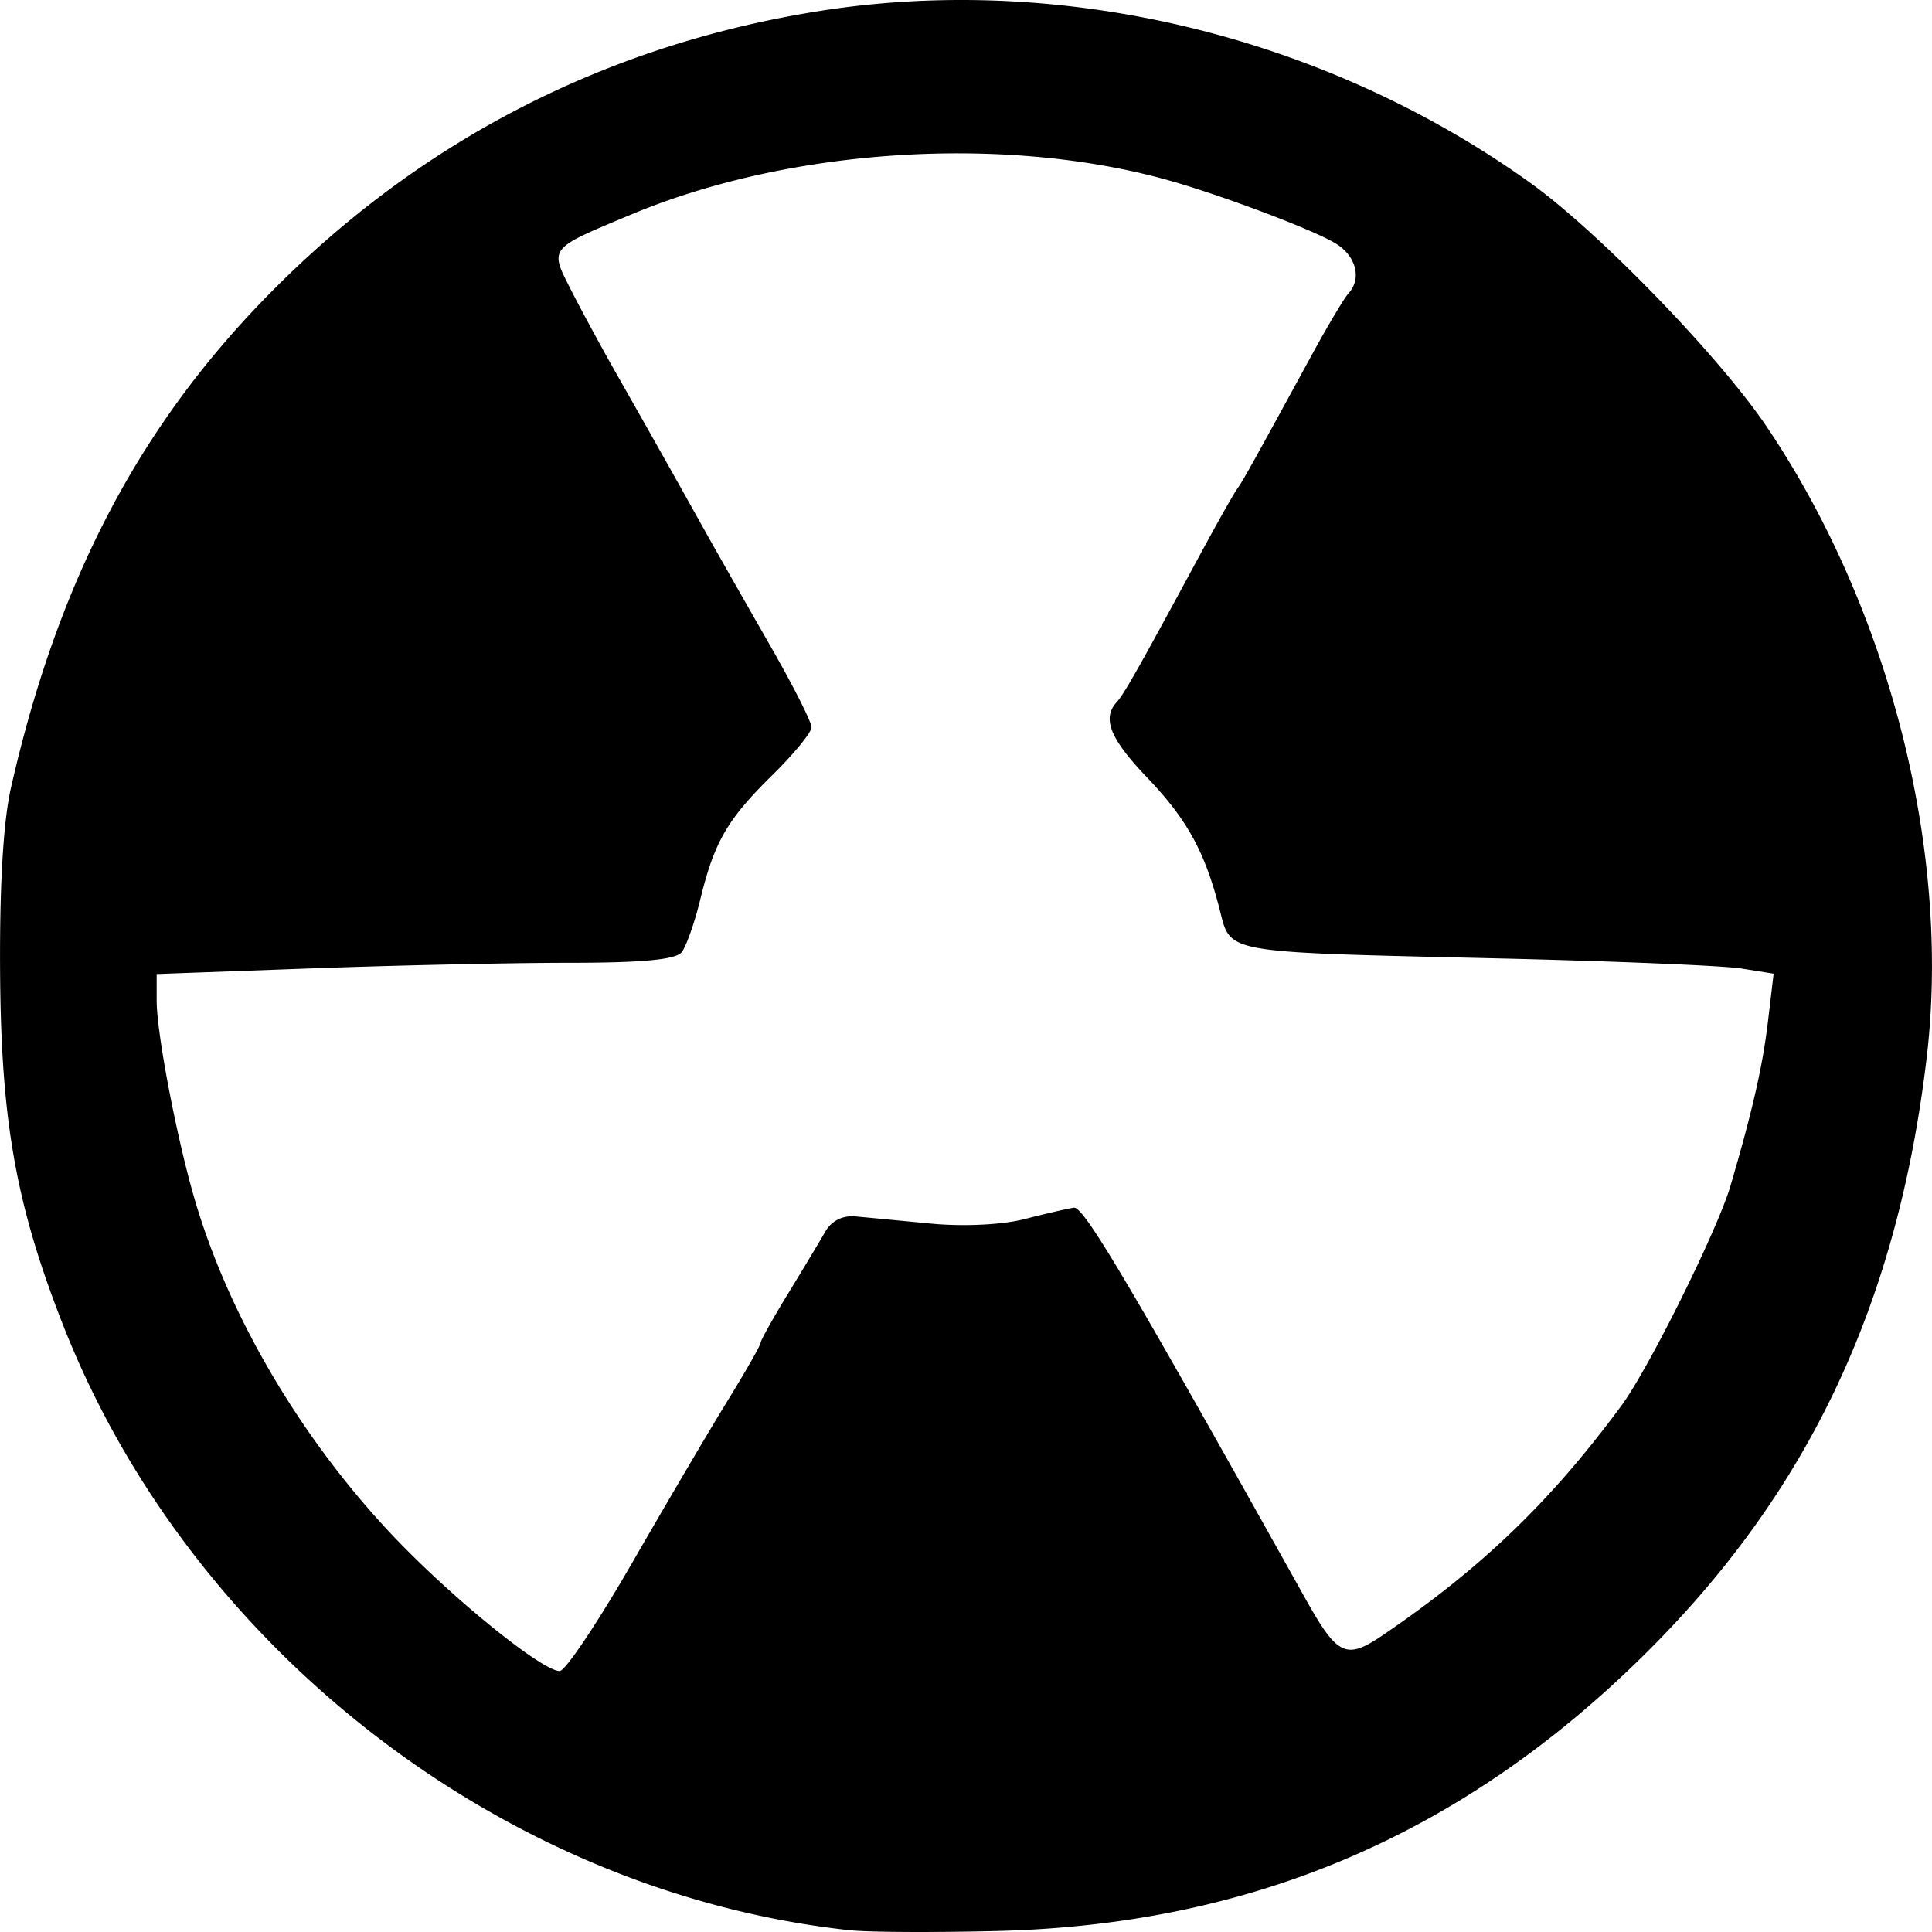 <svg xmlns="http://www.w3.org/2000/svg" width="80" height="80"><path d="M35.19 79.928C20.98 78.394 7.93 68.365 2.627 54.907c-2-5.078-2.591-8.6-2.624-14.766-.02-3.614.143-6.16.45-7.516 1.929-8.506 5.26-14.902 10.61-20.365C17.311 5.875 24.985 1.9 33.811.475c10.113-1.632 21.034.99 29.554 7.096 2.831 2.029 7.832 7.188 9.798 10.108 5.087 7.555 7.628 17.584 6.617 26.115-1.206 10.188-4.89 17.989-11.662 24.694-7.54 7.468-16.243 11.197-26.765 11.469-2.615.067-5.389.054-6.163-.03zm-9-15.238c1.426-2.478 3.203-5.495 3.948-6.705.745-1.21 1.355-2.28 1.355-2.378 0-.098.515-1.02 1.144-2.049.63-1.029 1.324-2.185 1.543-2.569.248-.434.714-.668 1.233-.62.459.042 1.864.176 3.123.297 1.34.13 2.948.053 3.875-.183.871-.223 1.796-.437 2.055-.475.406-.06 2.248 3.049 9.585 16.183 1.336 2.391 1.686 2.554 3.228 1.504 4.077-2.775 6.942-5.533 9.866-9.498 1.126-1.526 3.978-7.275 4.51-9.092.911-3.105 1.332-4.952 1.552-6.804l.235-1.983-1.34-.214c-.737-.118-5.302-.307-10.145-.42-11.44-.268-10.98-.186-11.457-2.038-.614-2.389-1.348-3.72-3.01-5.46-1.527-1.599-1.865-2.442-1.249-3.112.3-.326.901-1.39 3.483-6.166.683-1.263 1.356-2.456 1.495-2.65.244-.338.536-.862 3.151-5.653.637-1.166 1.297-2.271 1.467-2.456.548-.595.33-1.513-.483-2.039-.865-.56-4.891-2.078-7.132-2.69-6.755-1.845-15.543-1.267-22.05 1.448-3.486 1.455-3.422 1.376-2.523 3.148.427.84 1.274 2.403 1.883 3.472a890.938 890.938 0 0 1 3.731 6.625c.518.923 1.707 3.013 2.642 4.644.935 1.631 1.7 3.142 1.698 3.357-.001.215-.73 1.106-1.62 1.98-1.87 1.84-2.406 2.765-2.988 5.159-.232.952-.577 1.93-.766 2.173-.242.31-1.624.442-4.648.442-2.366 0-7.18.105-10.698.232l-6.396.233v1.092c0 1.382.849 5.796 1.603 8.336 1.416 4.772 4.362 9.772 8.096 13.743 2.438 2.592 6.244 5.69 6.991 5.69.231 0 1.587-2.027 3.013-4.504z"/></svg>